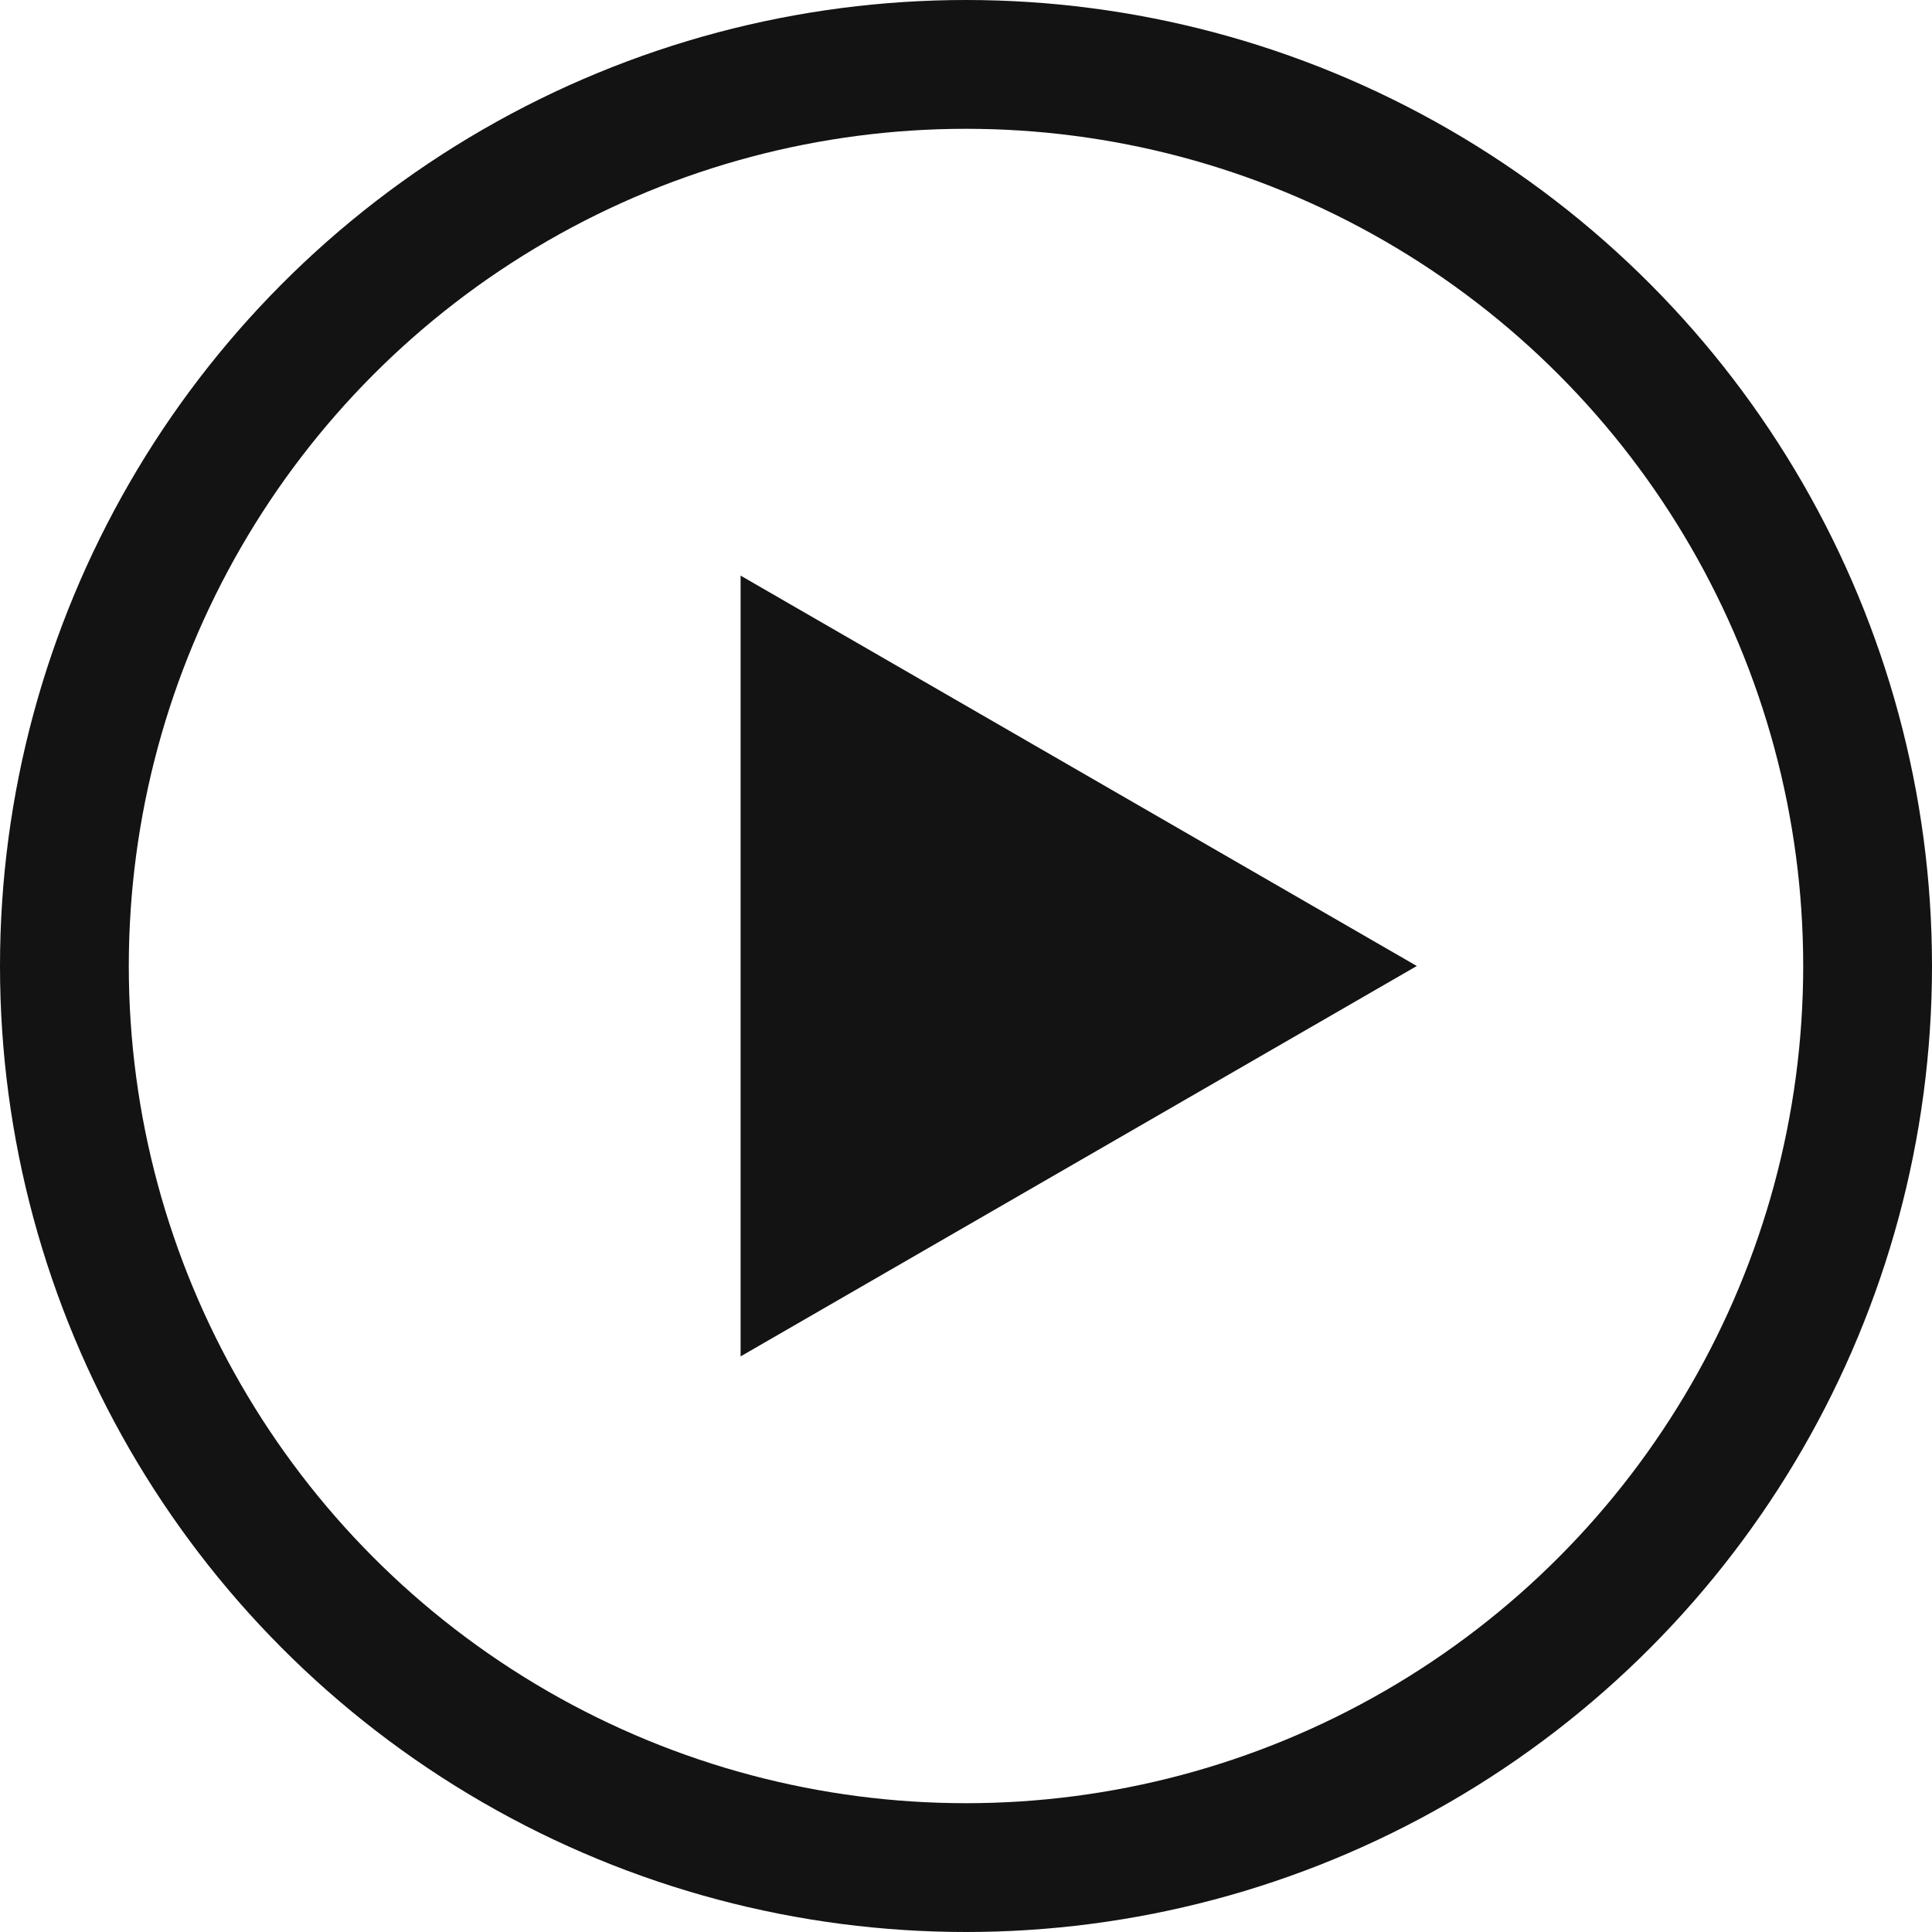 <svg width="15" height="15" viewBox="0 0 15 15" fill="none" xmlns="http://www.w3.org/2000/svg">
<circle cx="7.5" cy="7.5" r="7" stroke="#131313"/>
<path d="M11 7.5L5.75 10.531V4.469L11 7.5Z" fill="#131313"/>
</svg>
